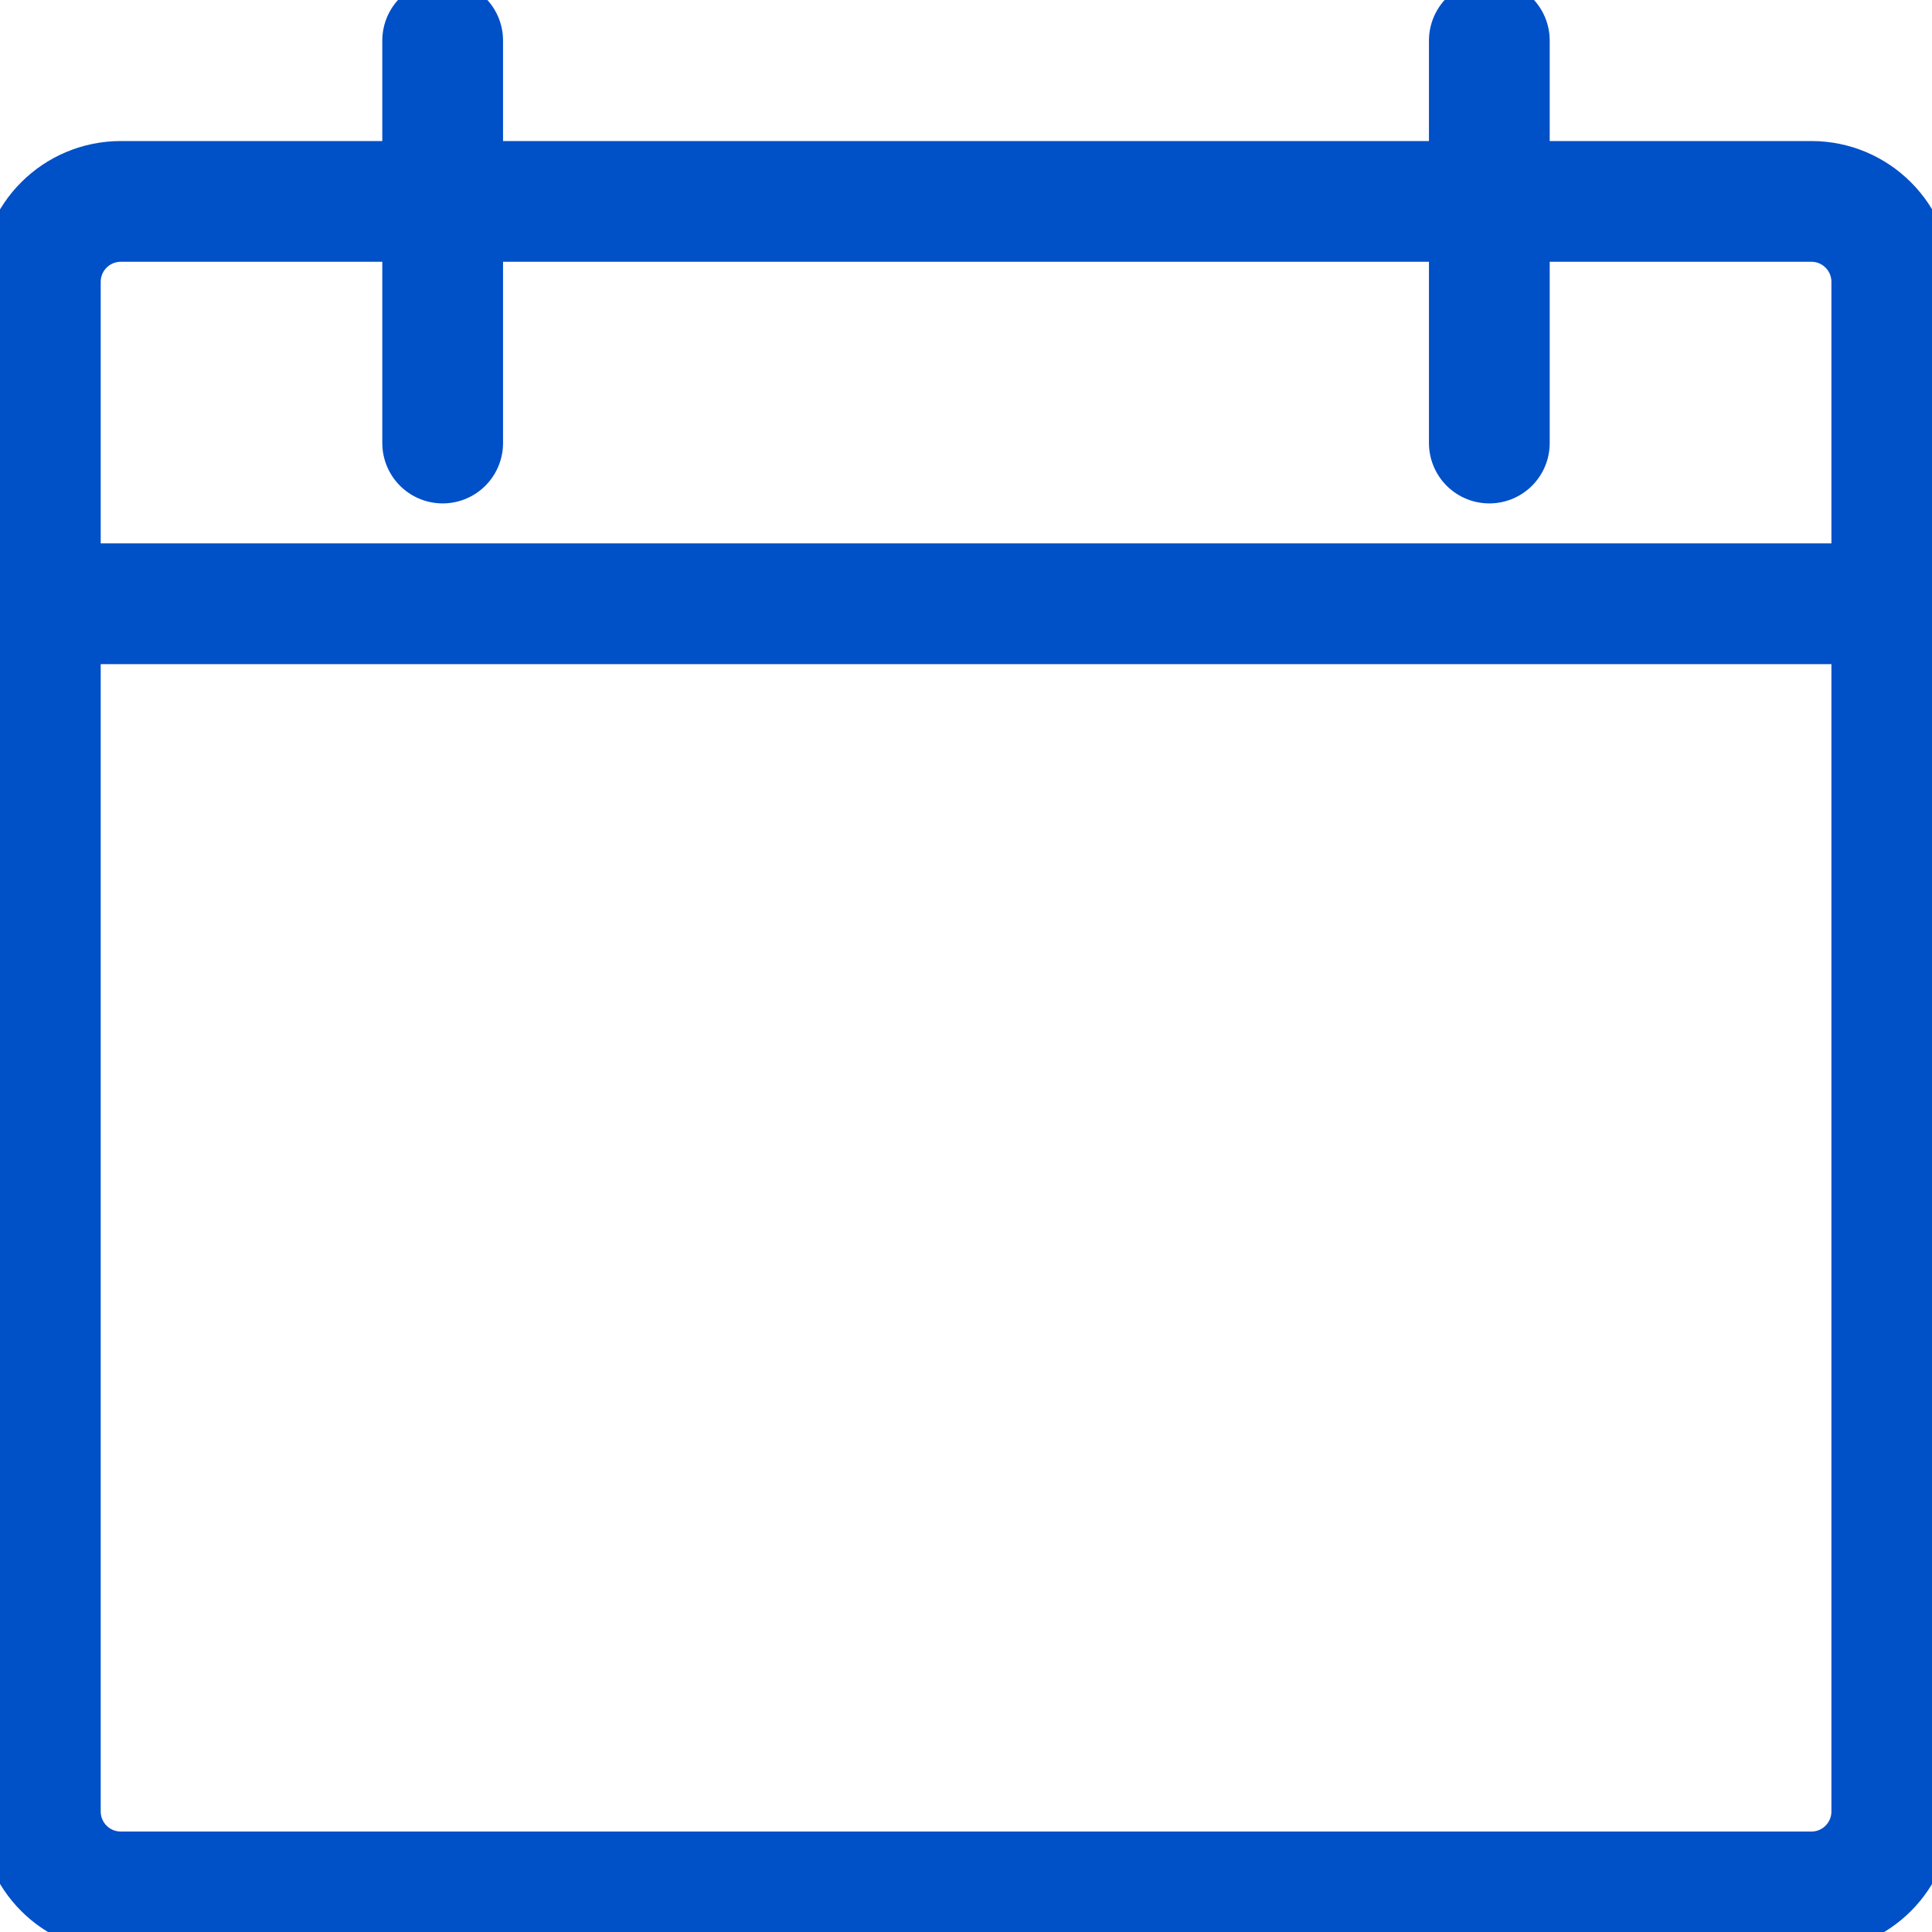 <svg width="16" height="16" viewBox="0 0 16 16" fill="none" xmlns="http://www.w3.org/2000/svg">
<g clip-path="url(#clip0)">
<path d="M15.001 1.668H1.001C0.632 1.668 0.334 1.966 0.334 2.335V15.001C0.334 15.37 0.632 15.668 1.001 15.668H15.001C15.369 15.668 15.667 15.37 15.667 15.001V2.335C15.667 1.966 15.369 1.668 15.001 1.668Z" stroke="#0050C8" stroke-linecap="round" stroke-linejoin="round"/>
<path d="M3.666 0.336V3.669" stroke="#0050C8" stroke-linecap="round" stroke-linejoin="round"/>
<path d="M12.334 0.336V3.669" stroke="#0050C8" stroke-linecap="round" stroke-linejoin="round"/>
<path d="M0.334 5H15.667" stroke="#0050C8" stroke-linecap="round" stroke-linejoin="round"/>
</g>
<defs>
<clipPath id="clip0">
<rect width="16" height="16" fill="white"/>
</clipPath>
</defs>
</svg>
